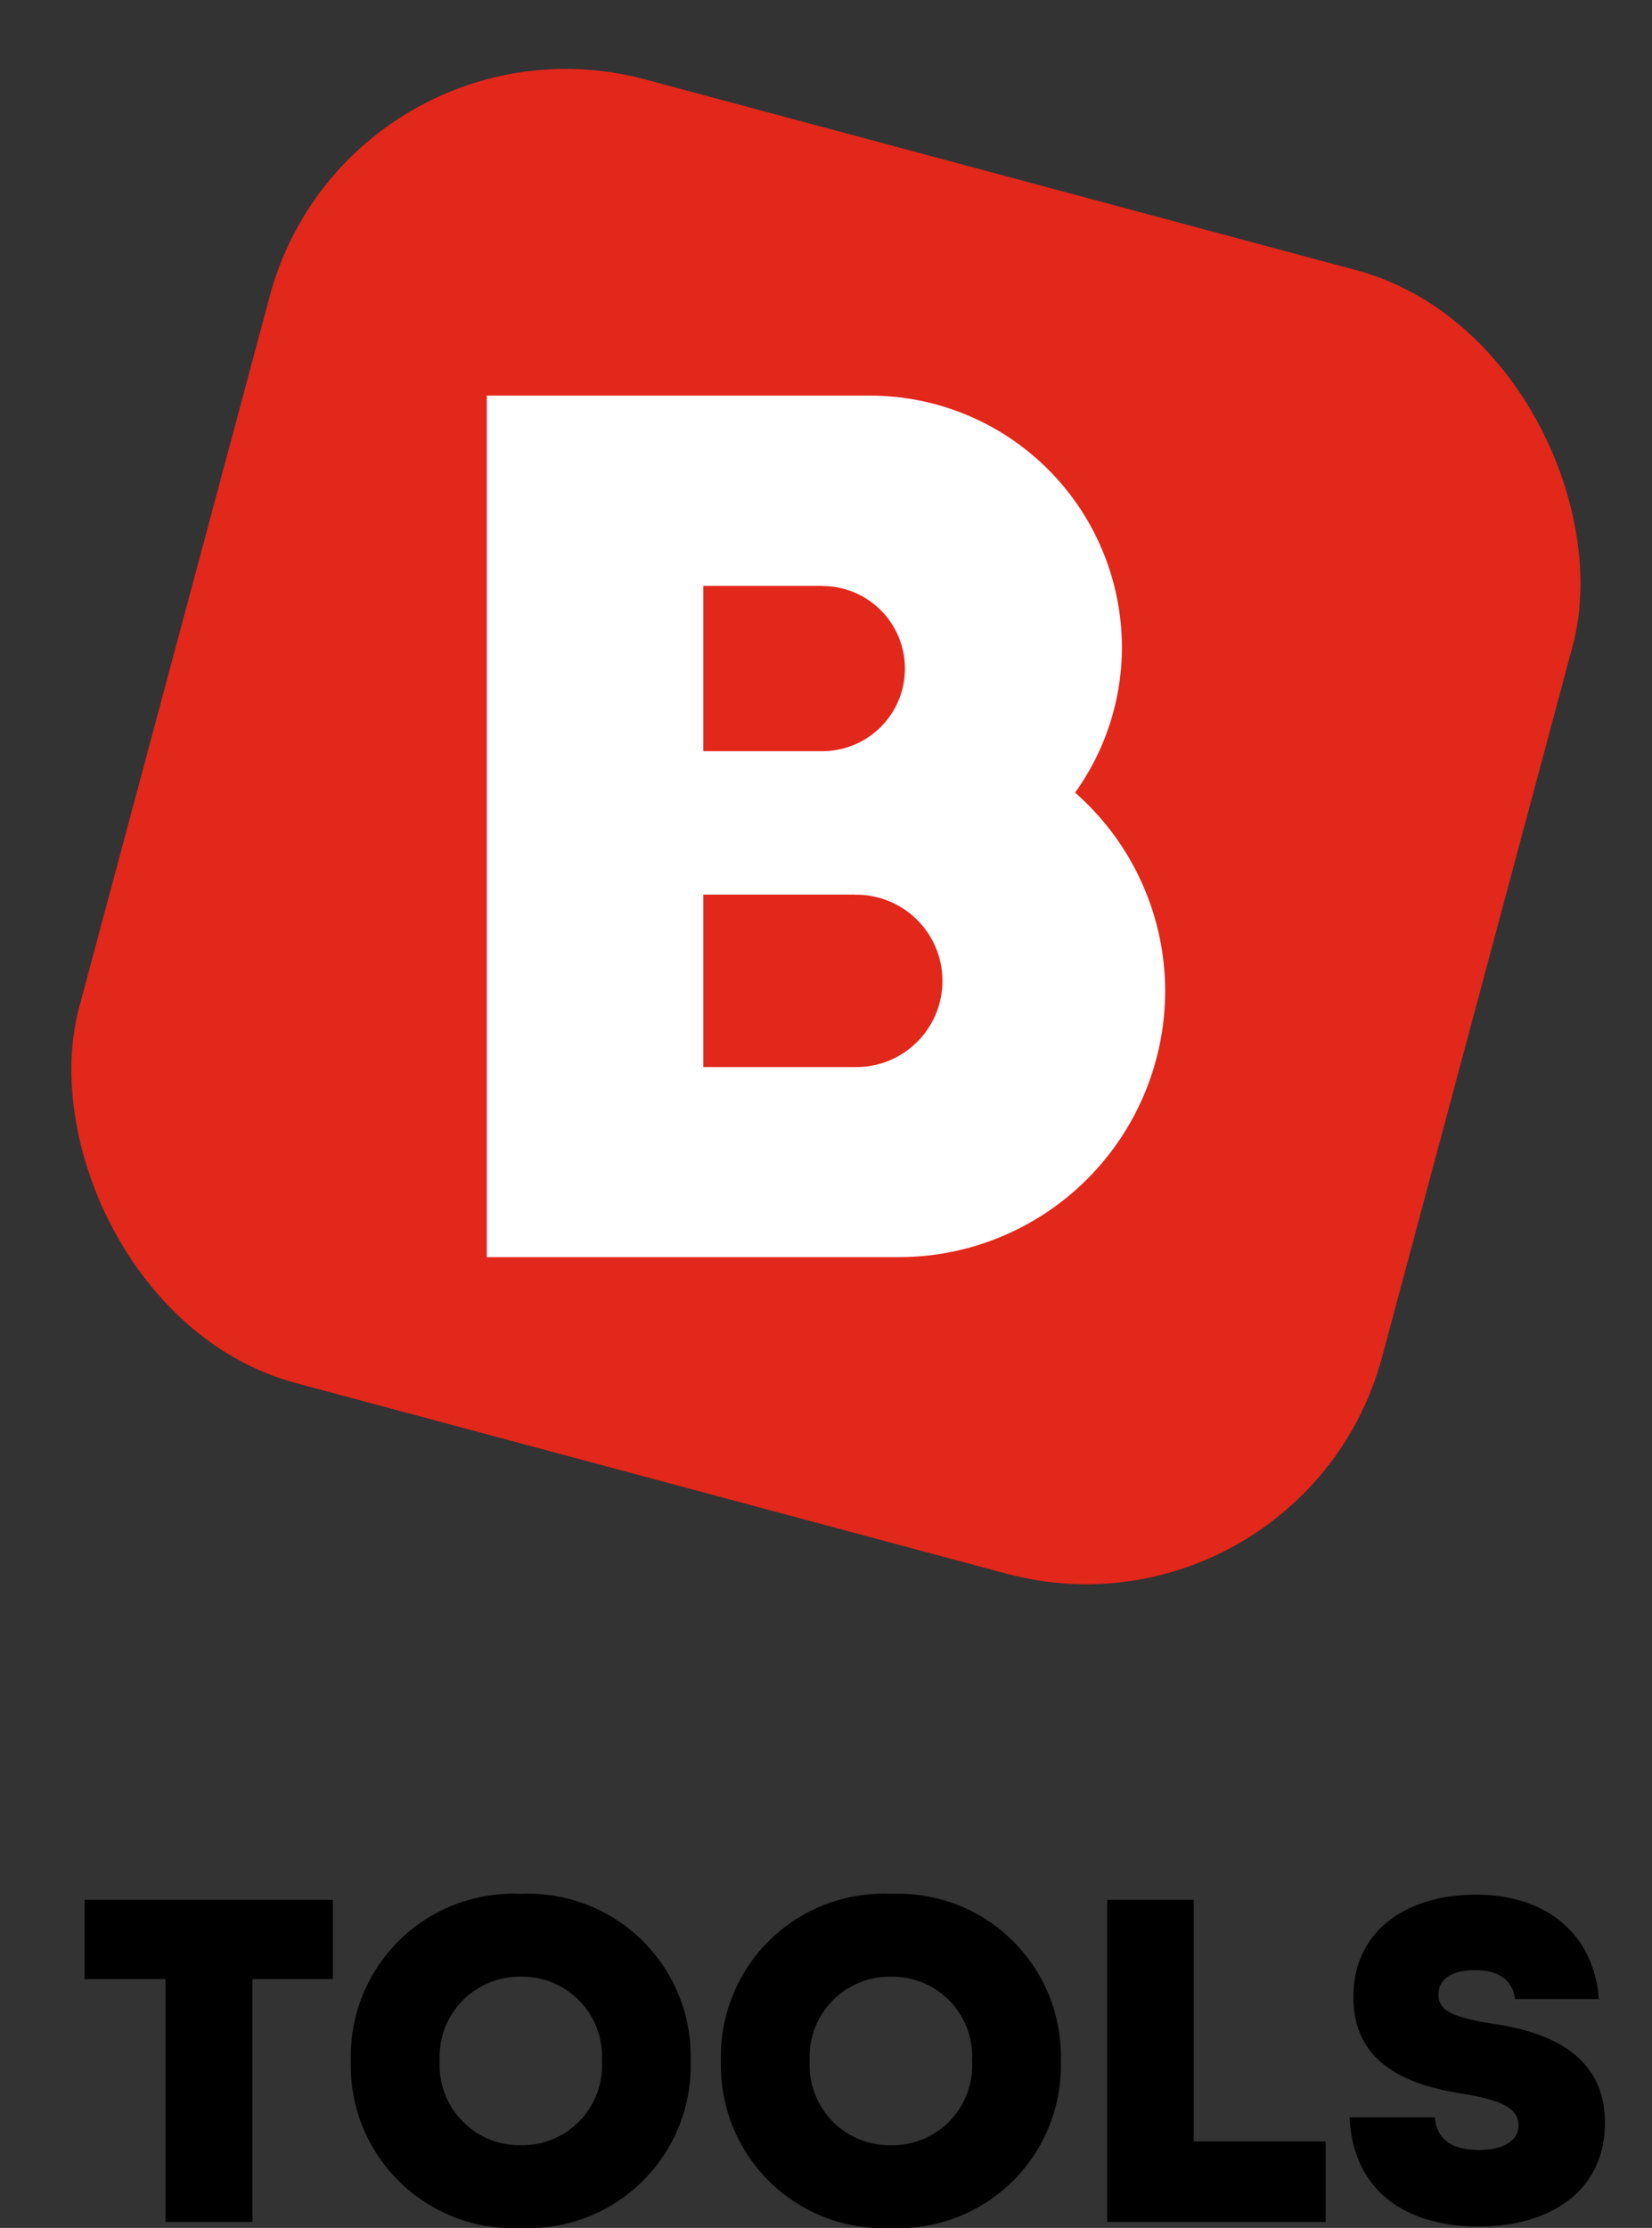 <svg xmlns="http://www.w3.org/2000/svg" width="53.889" height="72.639" viewBox="0 0 53.889 72.639">
  <rect x="0" y="0" width="53.889" height="72.639" fill="#333333" stroke="none"/>
  <g id="Groupe_35" data-name="Groupe 35" transform="translate(-595.556 -2464.556)">
    <path id="Tools" d="M2.955,0H5.79V-7.92H8.415V-10.5H.315v2.58h2.64Zm11.6.2A5.3,5.3,0,0,0,20.085-5.25a5.3,5.3,0,0,0-5.535-5.445A5.3,5.3,0,0,0,9-5.25,5.3,5.3,0,0,0,14.55.2Zm0-2.7A2.609,2.609,0,0,1,11.9-5.25,2.609,2.609,0,0,1,14.55-7.995,2.6,2.6,0,0,1,17.19-5.25,2.6,2.6,0,0,1,14.55-2.5ZM26.625.2A5.3,5.3,0,0,0,32.16-5.25a5.3,5.3,0,0,0-5.535-5.445,5.3,5.3,0,0,0-5.55,5.445A5.3,5.3,0,0,0,26.625.2Zm0-2.7A2.609,2.609,0,0,1,23.97-5.25a2.609,2.609,0,0,1,2.655-2.745,2.6,2.6,0,0,1,2.64,2.745A2.6,2.6,0,0,1,26.625-2.5ZM33.675,0H40.8V-2.625H36.495V-10.5h-2.82ZM45.8.15c2.355,0,4.11-1.185,4.11-3.375,0-2.01-1.485-2.925-3.675-3.24-1.32-.21-1.755-.435-1.755-.945s.435-.8,1.2-.8,1.215.33,1.3.945h2.73c-.15-2.1-1.695-3.405-4-3.405-2.325,0-4.005,1.215-4.005,3.33,0,2.01,1.455,2.835,3.585,3.165,1.305.21,1.8.495,1.8,1.035,0,.48-.48.795-1.29.795-.9,0-1.38-.36-1.44-1.065H41.58C41.685-1.11,43.29.15,45.8.15Z" transform="translate(598 2537)"/>
    <g id="Groupe_34" data-name="Groupe 34" transform="translate(479.5 -69.5)">
      <rect id="Rectangle_121" data-name="Rectangle 121" width="44" height="44" rx="10" transform="matrix(0.966, 0.259, -0.259, 0.966, 127.444, 2534.056)" fill="#e2271b"/>
      <g id="Groupe_11" data-name="Groupe 11" transform="translate(-436.844 3005.052)">
        <path id="Blick_Logo_Rot_RGB" d="M12,18.376H7.062V24H12a2.81,2.81,0,1,0,0-5.619M10.947,8.311H7.062V13.7h3.885a2.692,2.692,0,1,0,0-5.384M22.128,21.536a8.686,8.686,0,0,1-8.71,8.661H0V2.108H12.477a8.217,8.217,0,0,1,8.24,8.194,8.118,8.118,0,0,1-1.528,4.75,8.621,8.621,0,0,1,2.94,6.486" transform="translate(568.78 -460.205)" fill="#fff"/>
      </g>
    </g>
  </g>
</svg>
